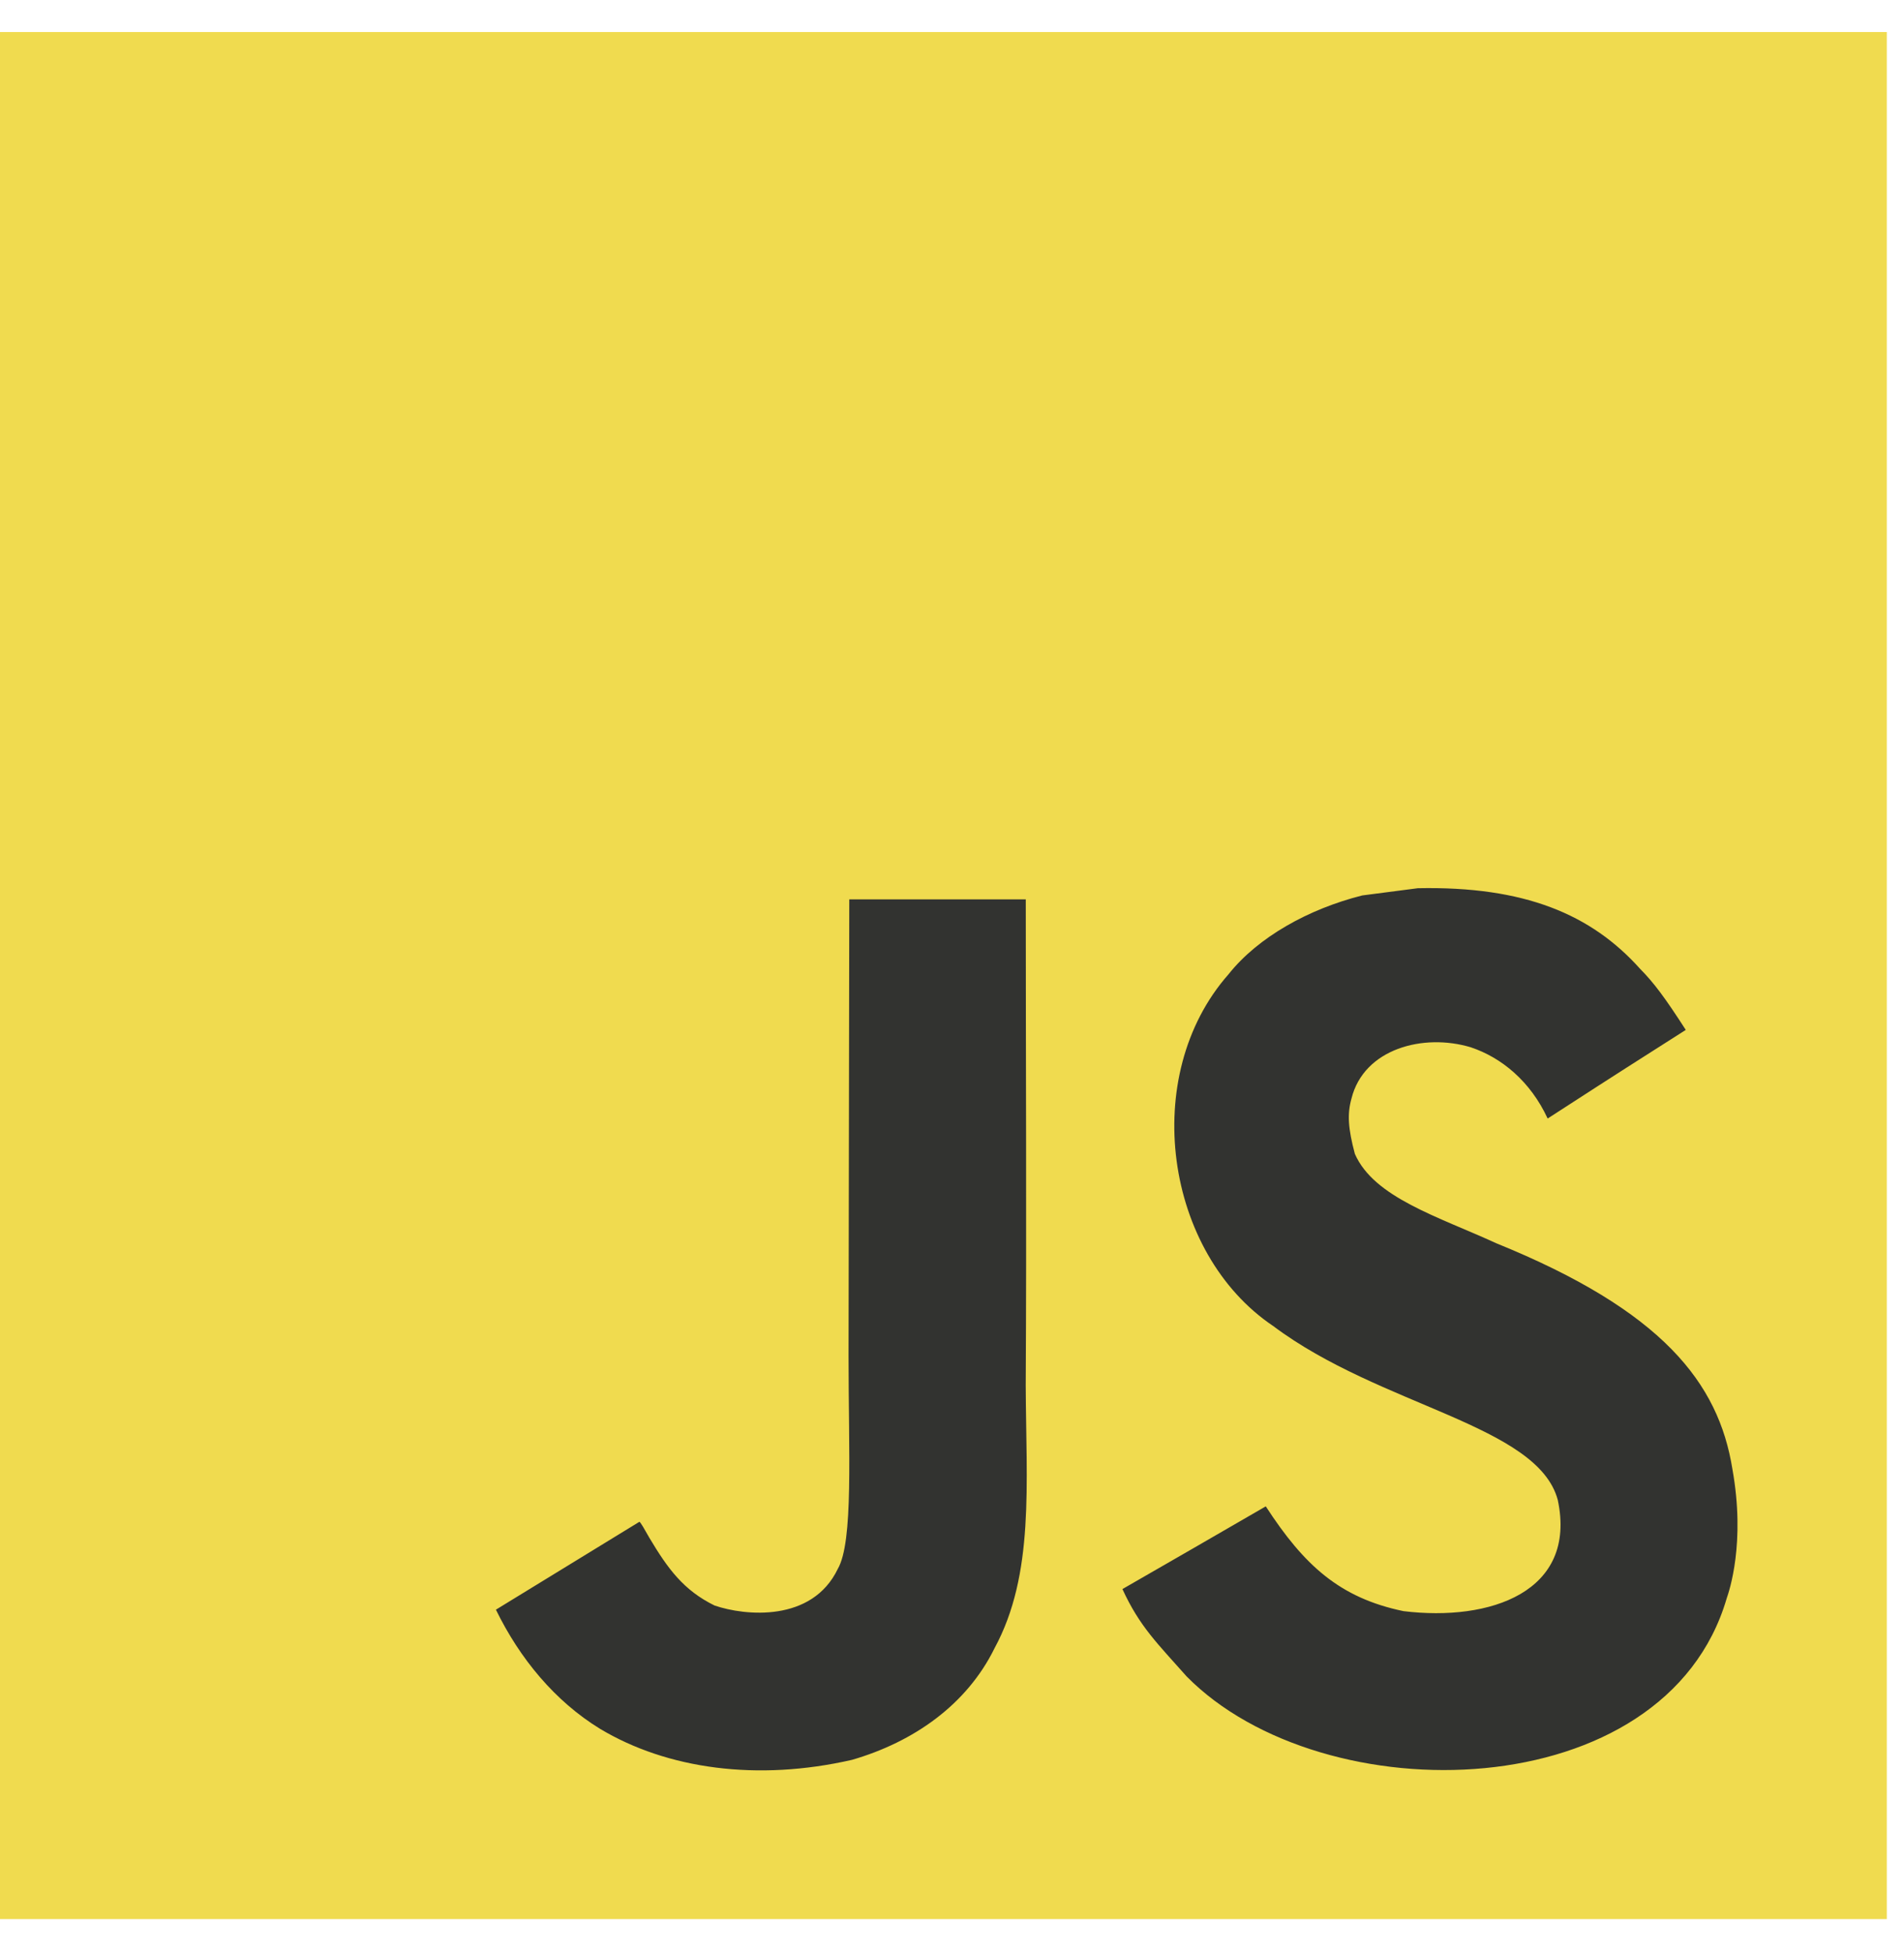 <svg width="39" height="40" viewBox="0 0 39 40" fill="none" xmlns="http://www.w3.org/2000/svg">
<path d="M0 0.656H38.648V39.304H0V0.656Z" fill="#F0DB4F"/>
<path d="M35.485 30.087C35.202 28.323 34.053 26.843 30.647 25.462C29.464 24.918 28.145 24.529 27.752 23.632C27.613 23.11 27.594 22.816 27.682 22.501C27.936 21.476 29.159 21.156 30.129 21.45C30.753 21.659 31.345 22.141 31.701 22.908C33.369 21.828 33.366 21.836 34.53 21.093C34.104 20.432 33.876 20.127 33.597 19.845C32.594 18.724 31.227 18.147 29.042 18.191L27.903 18.339C26.812 18.614 25.772 19.187 25.163 19.955C23.333 22.031 23.855 25.664 26.081 27.159C28.274 28.805 31.496 29.18 31.908 30.719C32.308 32.603 30.523 33.214 28.748 32.997C27.44 32.725 26.713 32.06 25.927 30.851C24.479 31.689 24.479 31.689 22.991 32.545C23.344 33.316 23.715 33.666 24.306 34.334C27.106 37.174 34.112 37.034 35.368 32.736C35.419 32.588 35.757 31.604 35.485 30.087ZM21.011 18.419H17.396L17.381 27.765C17.381 29.752 17.484 31.574 17.16 32.133C16.632 33.231 15.261 33.095 14.637 32.882C14.001 32.57 13.678 32.126 13.303 31.498C13.2 31.317 13.123 31.178 13.097 31.167L10.158 32.967C10.647 33.97 11.367 34.84 12.289 35.406C13.667 36.233 15.518 36.486 17.454 36.042C18.715 35.675 19.802 34.914 20.371 33.757C21.194 32.239 21.018 30.403 21.01 28.371C21.029 25.057 21.011 21.744 21.011 18.419Z" fill="#323330"/>
</svg>
